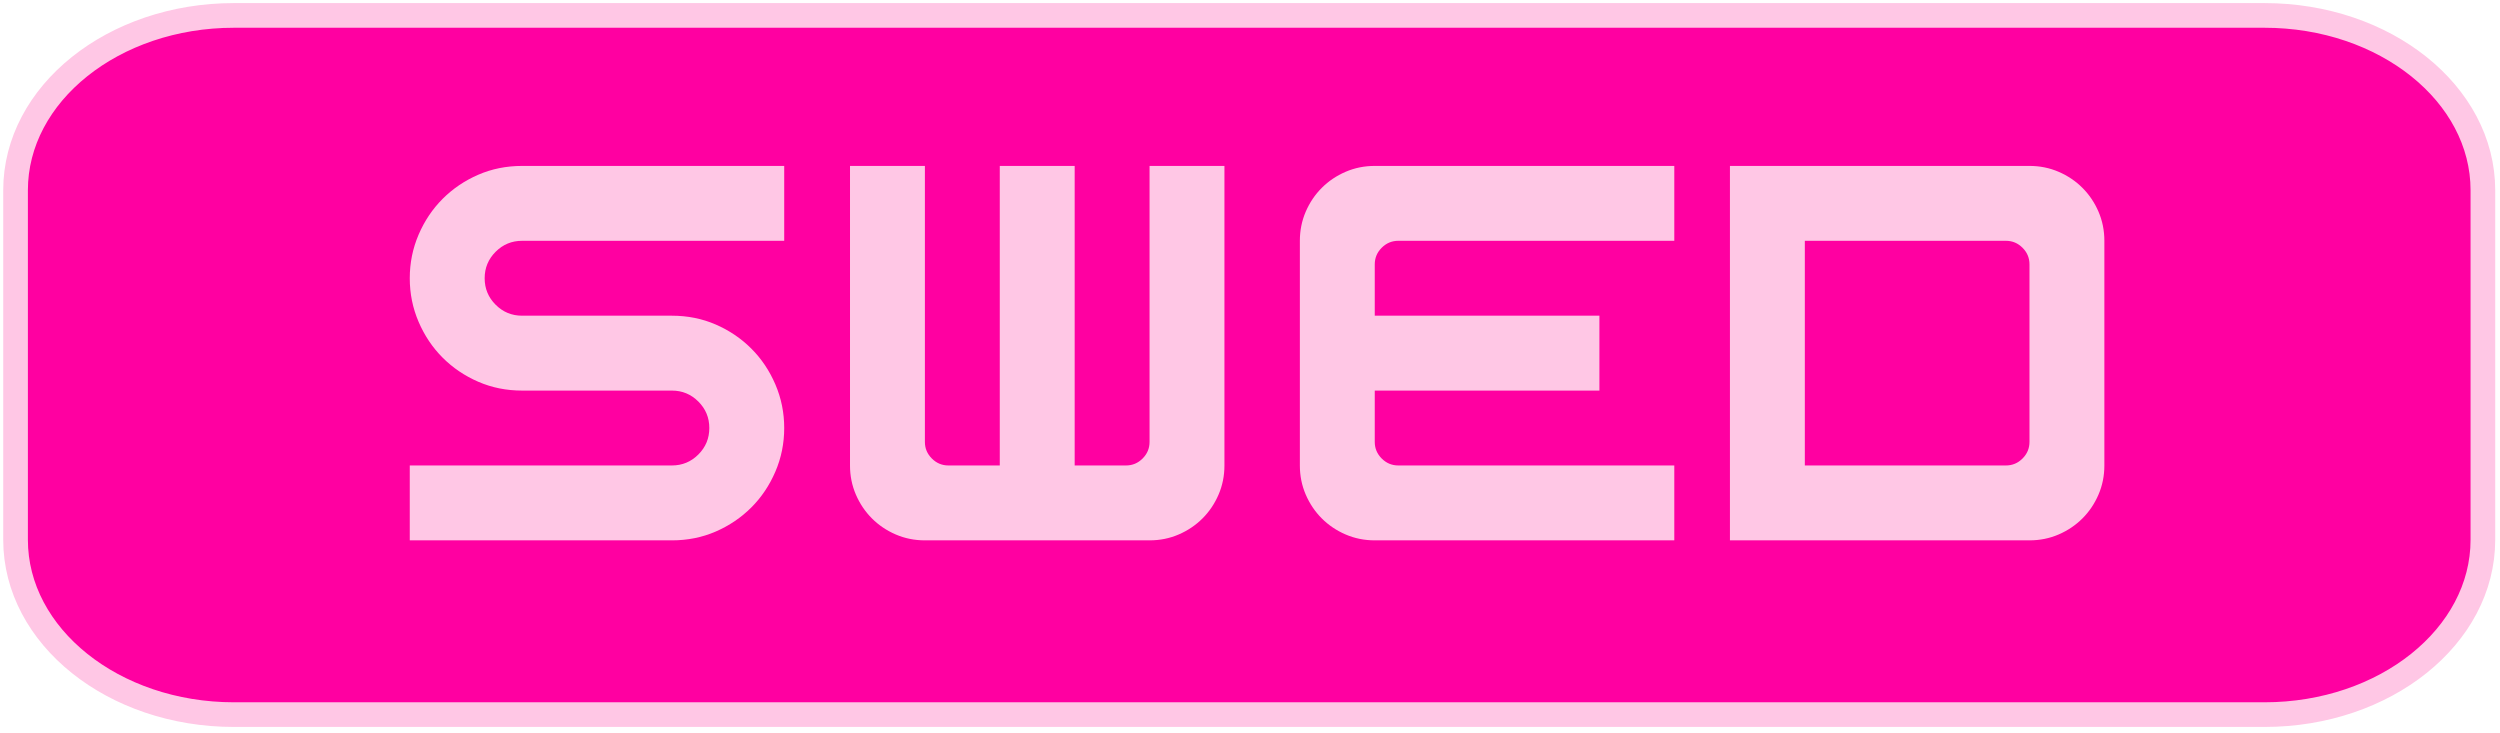 <?xml version="1.0" encoding="UTF-8" standalone="no"?><!DOCTYPE svg PUBLIC "-//W3C//DTD SVG 1.1//EN" "http://www.w3.org/Graphics/SVG/1.1/DTD/svg11.dtd"><svg width="100%" height="100%" viewBox="0 0 815 239" version="1.1" xmlns="http://www.w3.org/2000/svg" xmlns:xlink="http://www.w3.org/1999/xlink" xml:space="preserve" xmlns:serif="http://www.serif.com/" style="fill-rule:evenodd;clip-rule:evenodd;stroke-linecap:round;stroke-linejoin:round;stroke-miterlimit:1.5;"><rect id="Artboard2" x="0" y="0" width="814.499" height="238.138" style="fill:none;"/><clipPath id="_clip1"><rect x="0" y="0" width="814.499" height="238.138"/></clipPath><g clip-path="url(#_clip1)"><rect id="Artboard1" x="-56.879" y="-85.282" width="927.987" height="401.308" style="fill:none;"/><g><path d="M809.421,62.011c-0,-31.451 -31.896,-56.984 -71.188,-56.984l-661.975,0c-39.292,0 -71.187,25.533 -71.187,56.984l-0,113.973c-0,31.45 31.895,56.983 71.187,56.983l661.975,-0c39.292,-0 71.188,-25.533 71.188,-56.983l-0,-113.973Z" style="fill:#ff00a1;stroke:#ffc7e5;stroke-width:8.04px;"/><g><path d="M133.584,176.157l-0,-24.415l85.449,0c3.371,0 6.248,-1.191 8.629,-3.572c2.386,-2.386 3.577,-5.262 3.577,-8.633c-0,-3.371 -1.191,-6.247 -3.577,-8.633c-2.381,-2.382 -5.258,-3.573 -8.629,-3.573l-48.829,0c-5.113,0 -9.881,-0.962 -14.298,-2.88c-4.417,-1.917 -8.283,-4.531 -11.597,-7.845c-3.314,-3.314 -5.927,-7.21 -7.845,-11.684c-1.921,-4.474 -2.88,-9.215 -2.88,-14.211c-0,-4.999 0.959,-9.736 2.88,-14.214c1.918,-4.474 4.531,-8.37 7.845,-11.684c3.314,-3.314 7.18,-5.928 11.597,-7.845c4.417,-1.918 9.185,-2.877 14.298,-2.877l85.449,0l0,24.411l-85.449,0c-3.371,0 -6.247,1.191 -8.629,3.577c-2.386,2.381 -3.576,5.258 -3.576,8.632c-0,3.371 1.19,6.248 3.576,8.629c2.382,2.386 5.258,3.577 8.629,3.577l48.829,-0c5.114,-0 9.881,0.959 14.298,2.876c4.418,1.918 8.283,4.535 11.597,7.849c3.314,3.31 5.928,7.206 7.845,11.681c1.922,4.478 2.88,9.215 2.88,14.214c0,4.999 -0.958,9.736 -2.88,14.21c-1.917,4.478 -4.531,8.371 -7.845,11.685c-3.314,3.313 -7.179,5.927 -11.597,7.849c-4.417,1.917 -9.184,2.876 -14.298,2.876l-85.449,-0Z" style="fill:#ffc7e5;fill-rule:nonzero;"/><path d="M277.1,54.091l24.415,0l0,89.981c0,2.093 0.753,3.892 2.268,5.403c1.51,1.514 3.31,2.267 5.402,2.267l16.741,0l-0,-97.651l24.415,0l-0,97.651l16.74,0c2.093,0 3.896,-0.753 5.407,-2.267c1.51,-1.511 2.267,-3.31 2.267,-5.403l0,-89.981l24.411,0l-0,97.651c-0,3.371 -0.639,6.541 -1.918,9.504c-1.278,2.964 -3.02,5.551 -5.231,7.762c-2.207,2.207 -4.794,3.953 -7.758,5.231c-2.964,1.279 -6.133,1.918 -9.504,1.918l-73.24,-0c-3.371,-0 -6.54,-0.639 -9.504,-1.918c-2.964,-1.278 -5.551,-3.024 -7.762,-5.231c-2.206,-2.211 -3.953,-4.798 -5.231,-7.762c-1.278,-2.963 -1.918,-6.133 -1.918,-9.504l0,-97.651Z" style="fill:#ffc7e5;fill-rule:nonzero;"/><path d="M423.756,151.742l-0,-73.24c-0,-3.371 0.639,-6.54 1.917,-9.504c1.279,-2.964 3.025,-5.551 5.232,-7.758c2.21,-2.21 4.797,-3.953 7.761,-5.231c2.964,-1.278 6.133,-1.918 9.504,-1.918l97.651,0l0,24.411l-89.98,0c-2.093,0 -3.893,0.757 -5.407,2.268c-1.51,1.51 -2.264,3.314 -2.264,5.406l0,16.741l73.24,-0l0,24.414l-73.24,0l0,16.741c0,2.093 0.754,3.892 2.264,5.403c1.514,1.514 3.314,2.267 5.407,2.267l89.98,0l0,24.415l-97.651,-0c-3.371,-0 -6.54,-0.639 -9.504,-1.918c-2.964,-1.278 -5.551,-3.024 -7.761,-5.231c-2.207,-2.211 -3.953,-4.798 -5.232,-7.762c-1.278,-2.963 -1.917,-6.133 -1.917,-9.504Z" style="fill:#ffc7e5;fill-rule:nonzero;"/><path d="M563.958,54.091l97.655,0c3.371,0 6.536,0.64 9.504,1.918c2.964,1.278 5.551,3.021 7.758,5.231c2.21,2.207 3.953,4.794 5.231,7.758c1.279,2.964 1.918,6.133 1.918,9.504l-0,73.24c-0,3.371 -0.639,6.541 -1.918,9.504c-1.278,2.964 -3.021,5.551 -5.231,7.762c-2.207,2.207 -4.794,3.953 -7.758,5.231c-2.968,1.279 -6.133,1.918 -9.504,1.918l-97.655,-0l0,-122.066Zm24.415,97.651l65.566,0c2.093,0 3.896,-0.753 5.406,-2.267c1.511,-1.511 2.268,-3.31 2.268,-5.403l-0,-57.896c-0,-2.092 -0.757,-3.896 -2.268,-5.406c-1.51,-1.511 -3.313,-2.268 -5.406,-2.268l-65.566,0l-0,73.24Z" style="fill:#ffc7e5;fill-rule:nonzero;"/></g></g></g></svg>